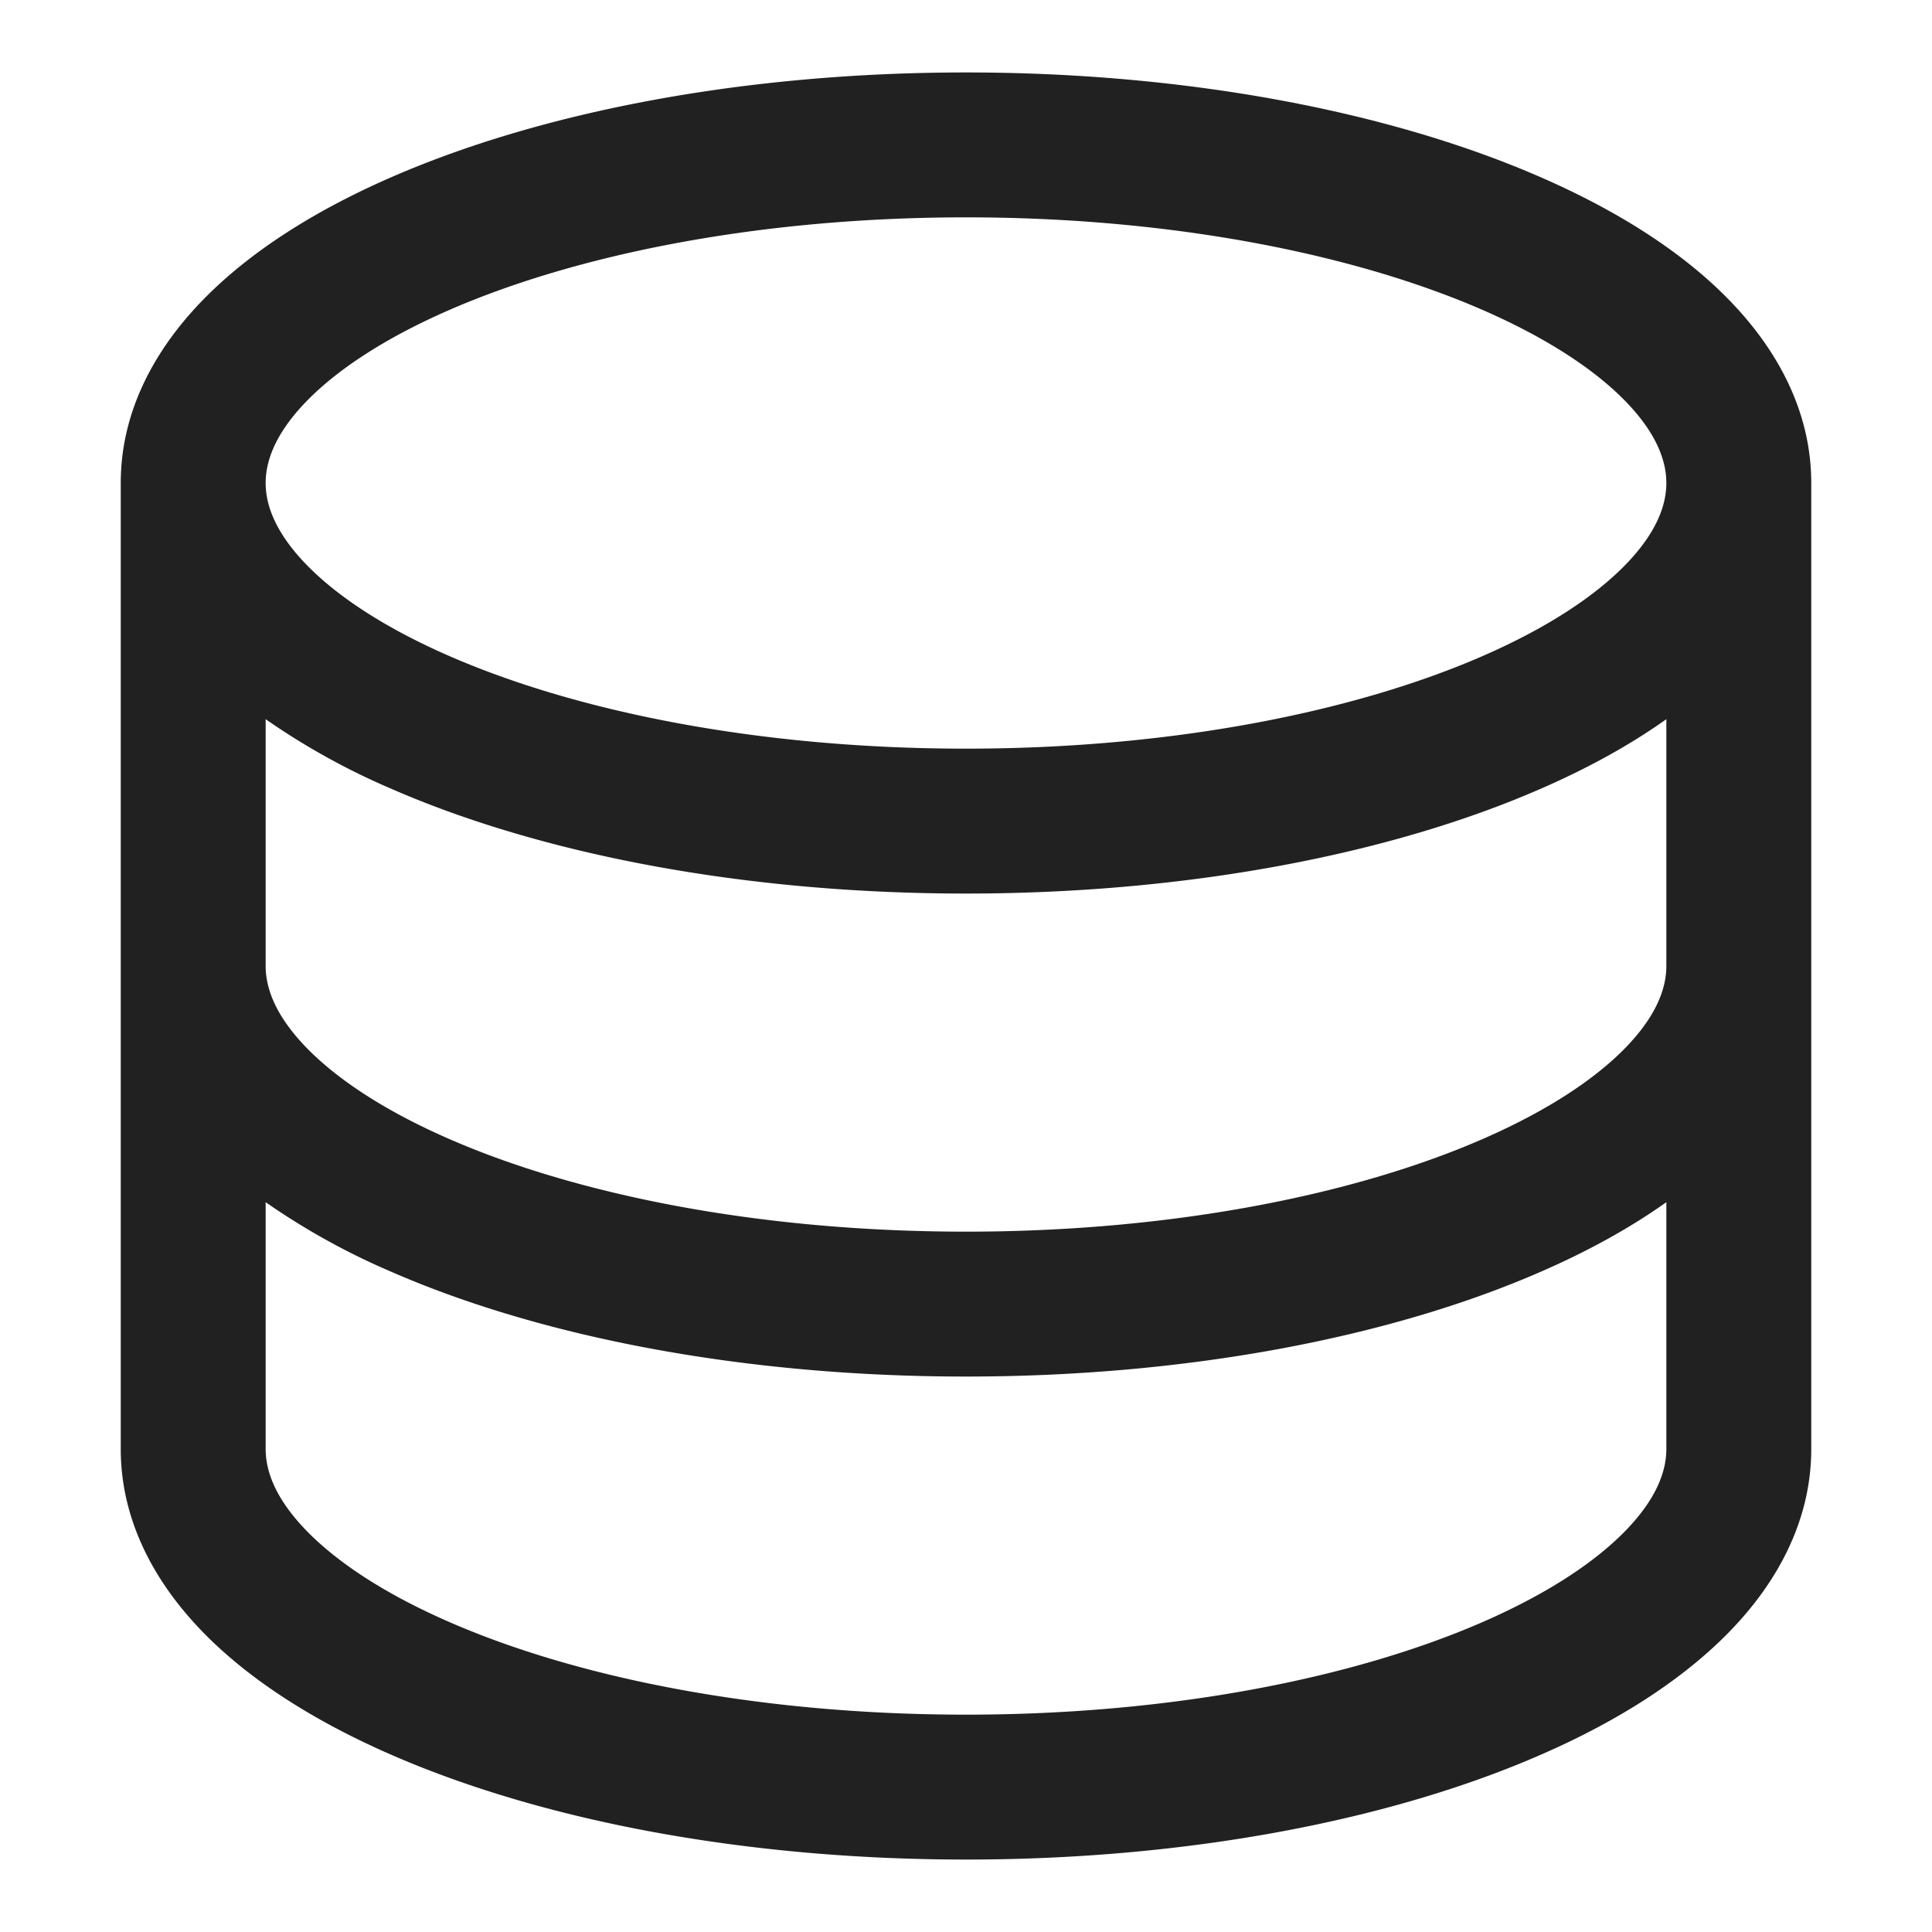 <svg xmlns="http://www.w3.org/2000/svg" width="20" height="20" fill="none" viewBox="0 0 20 20"><path fill="#212121" fill-rule="evenodd" d="M1.25 5c0-.731.342-1.369.84-1.884.493-.51 1.172-.937 1.953-1.278C5.606 1.154 7.713.75 10 .75c2.288 0 4.394.404 5.957 1.088.78.341 1.46.767 1.953 1.278.498.515.84 1.153.84 1.884v10c0 .731-.342 1.37-.84 1.884-.494.51-1.172.937-1.953 1.278-1.563.684-3.67 1.088-5.957 1.088-2.288 0-4.394-.404-5.957-1.088-.78-.341-1.46-.767-1.954-1.278-.497-.515-.839-1.153-.839-1.884V5Zm1.918-.841c-.312.323-.418.606-.418.841s.106.518.418.841c.316.327.808.655 1.476.947 1.332.583 3.225.962 5.356.962 2.13 0 4.024-.38 5.356-.962.667-.292 1.16-.62 1.476-.947.312-.323.418-.606.418-.841s-.106-.518-.418-.841c-.316-.327-.809-.655-1.476-.947C14.024 2.63 12.131 2.25 10 2.25c-2.13 0-4.024.38-5.356.962-.668.292-1.16.62-1.476.947ZM17.25 7.445c-.38.27-.818.51-1.293.717-1.563.684-3.67 1.088-5.957 1.088-2.288 0-4.394-.404-5.957-1.088a7.27 7.27 0 0 1-1.293-.717V10c0 .235.106.518.418.841.316.327.808.655 1.476.947 1.332.583 3.225.962 5.356.962 2.13 0 4.024-.38 5.356-.962.667-.292 1.16-.62 1.476-.947.312-.323.418-.606.418-.841V7.445ZM4.043 13.162a7.267 7.267 0 0 1-1.293-.717V15c0 .235.106.518.418.841.316.327.808.655 1.476.947 1.332.583 3.225.962 5.356.962 2.13 0 4.024-.38 5.356-.962.667-.292 1.16-.62 1.476-.947.312-.323.418-.606.418-.841v-2.555c-.38.27-.818.51-1.293.717-1.563.684-3.67 1.088-5.957 1.088-2.288 0-4.394-.404-5.957-1.088Z" clip-rule="evenodd"/></svg>
